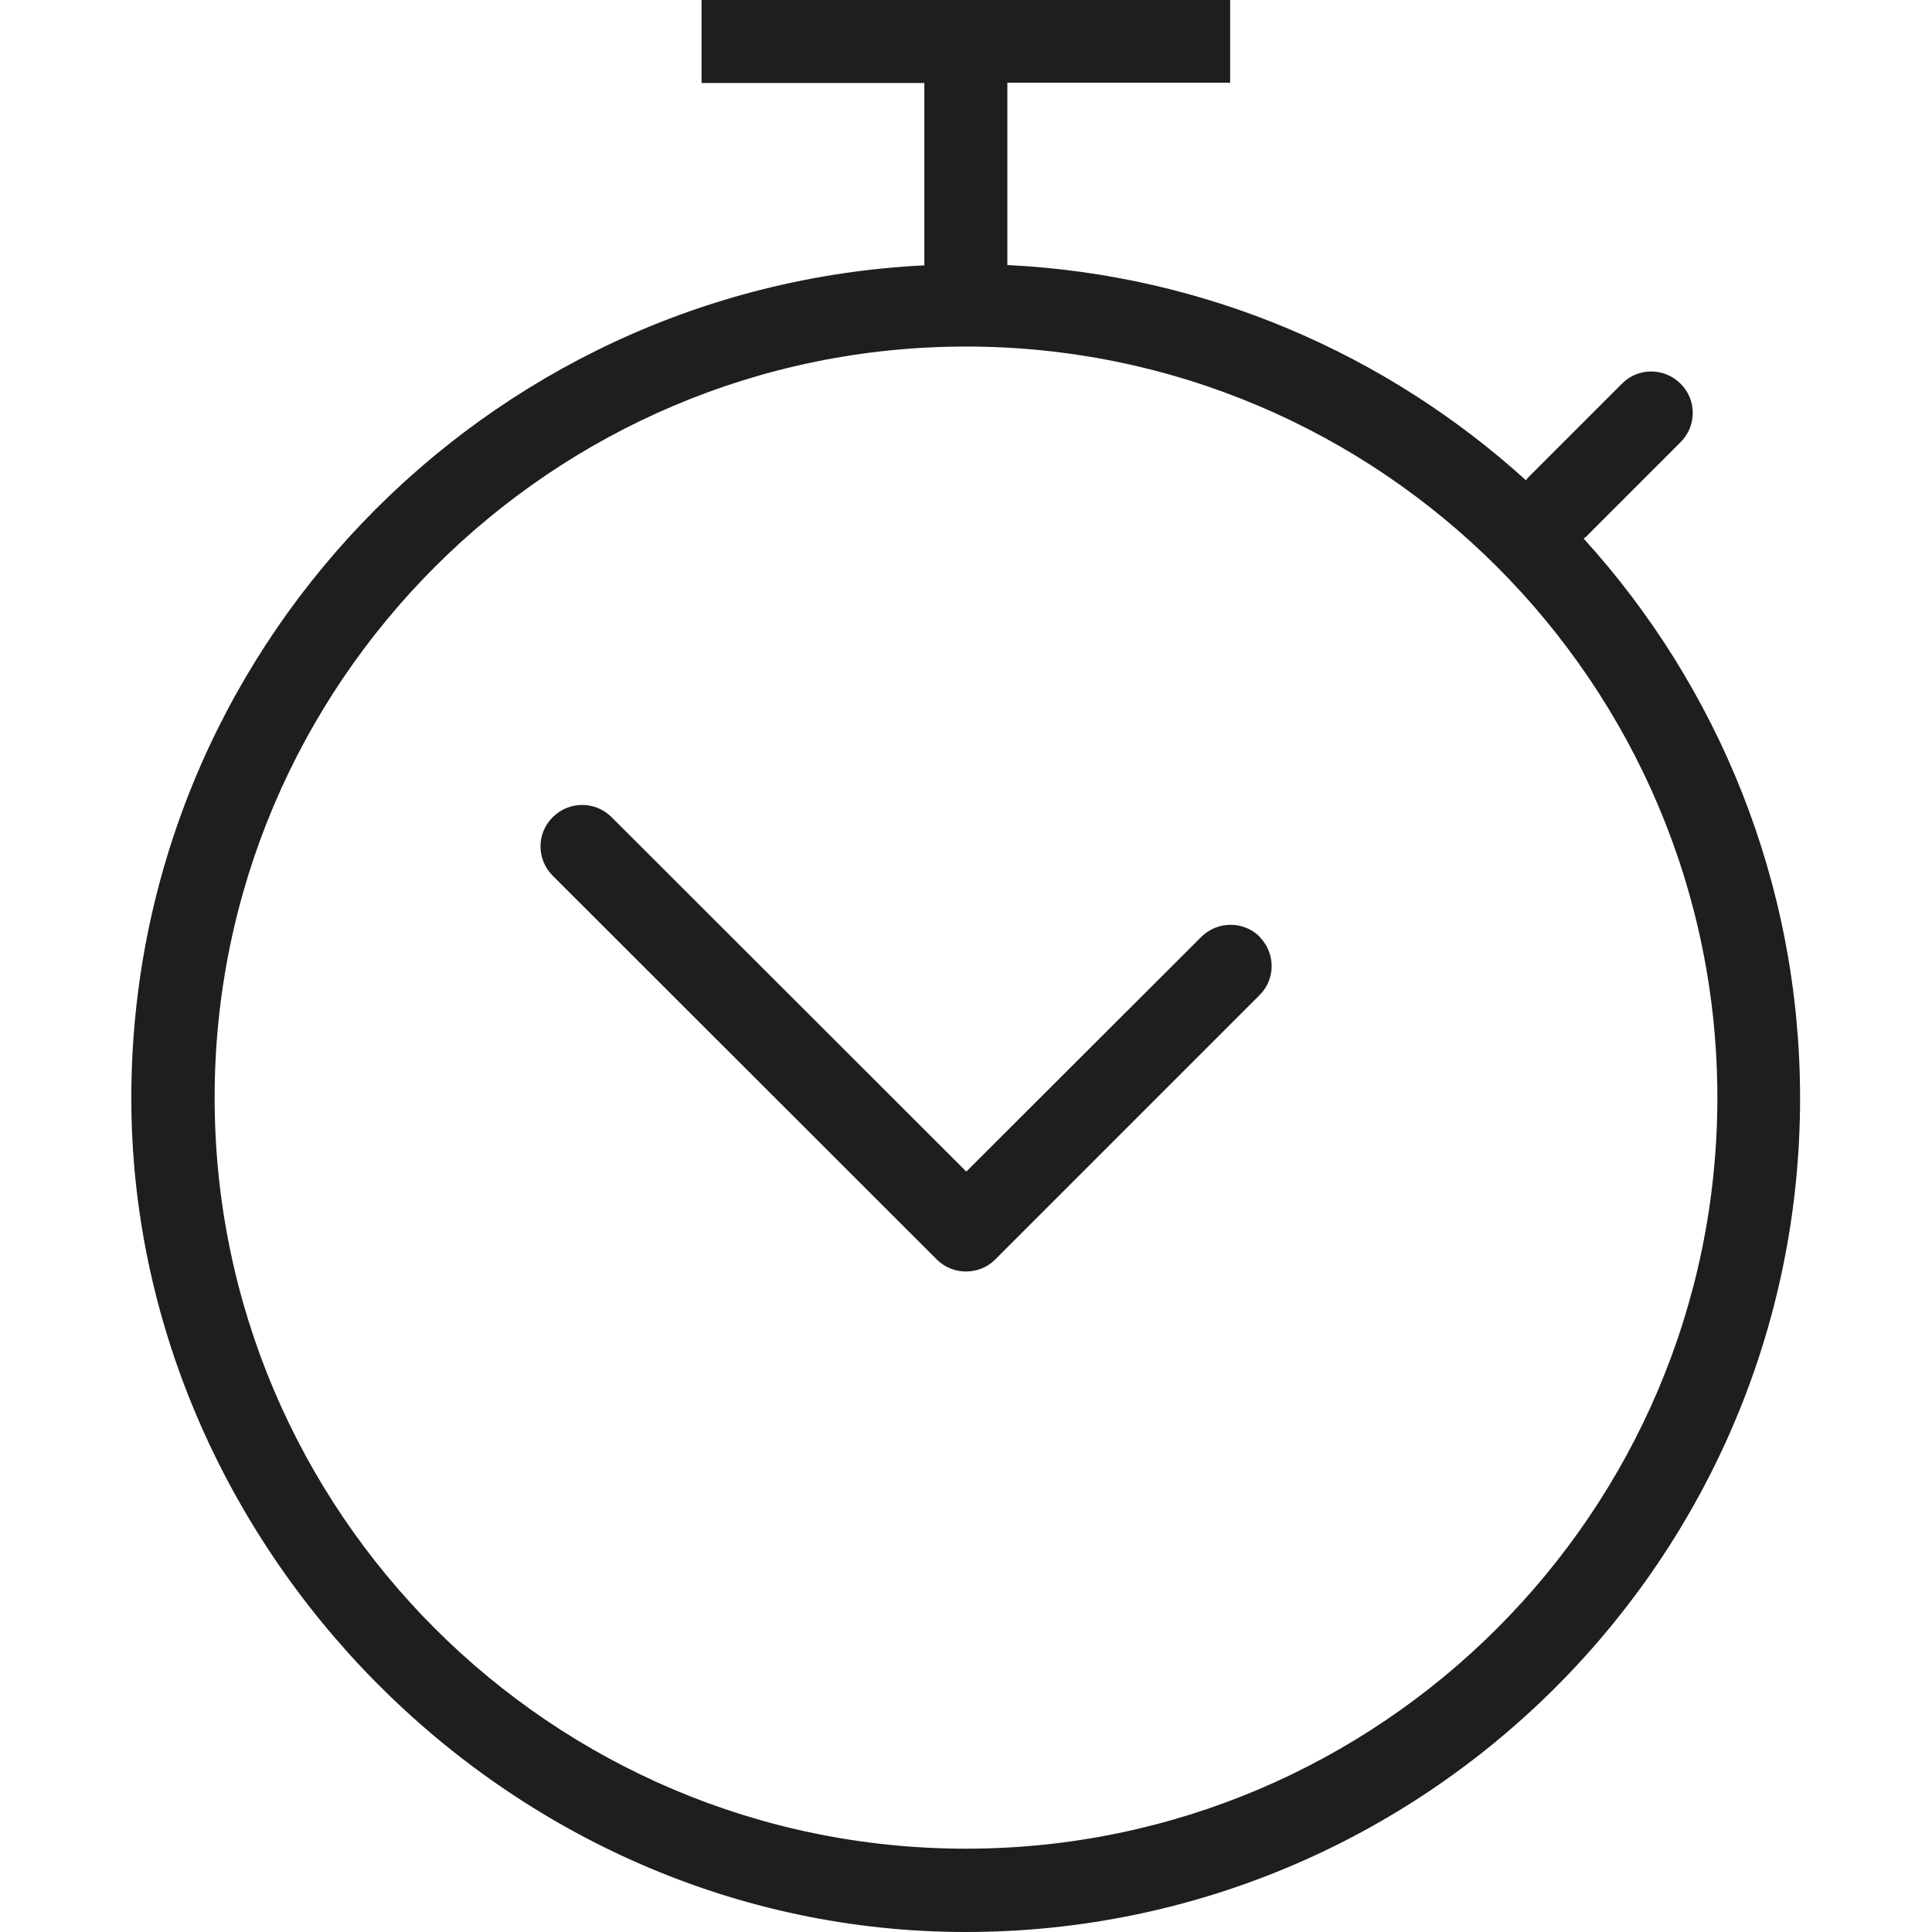 <svg viewBox="0 0 64 64" xmlns="http://www.w3.org/2000/svg">
  <path fill="#1e1e1c" d="M52.47 17.83s.05-.03.07-.05l3.13-3.13c.54-.54.54-1.41 0-1.94-.54-.54-1.41-.54-1.94 0l-3.13 3.13s-.03.05-.05.07c-4.59-4.16-10.58-6.81-17.18-7.13V2.74h7.38V0H23.24v2.75h7.38v6.04C16.01 9.51 4.35 21.61 4.35 36.38S16.75 64 31.99 64s27.64-12.39 27.64-27.62c0-7.13-2.72-13.64-7.17-18.54ZM32 61.24c-13.73 0-24.89-11.16-24.89-24.88S18.28 11.48 32 11.48s24.89 11.16 24.89 24.88S45.72 61.24 32 61.24m9.72-30.21c.54.54.54 1.41 0 1.94l-8.75 8.75c-.27.27-.62.4-.97.4s-.7-.13-.97-.4L18.31 29.01c-.54-.54-.54-1.41 0-1.94.54-.54 1.41-.54 1.95 0l11.75 11.74 7.78-7.77c.54-.54 1.41-.54 1.95 0Z"/>
</svg>
